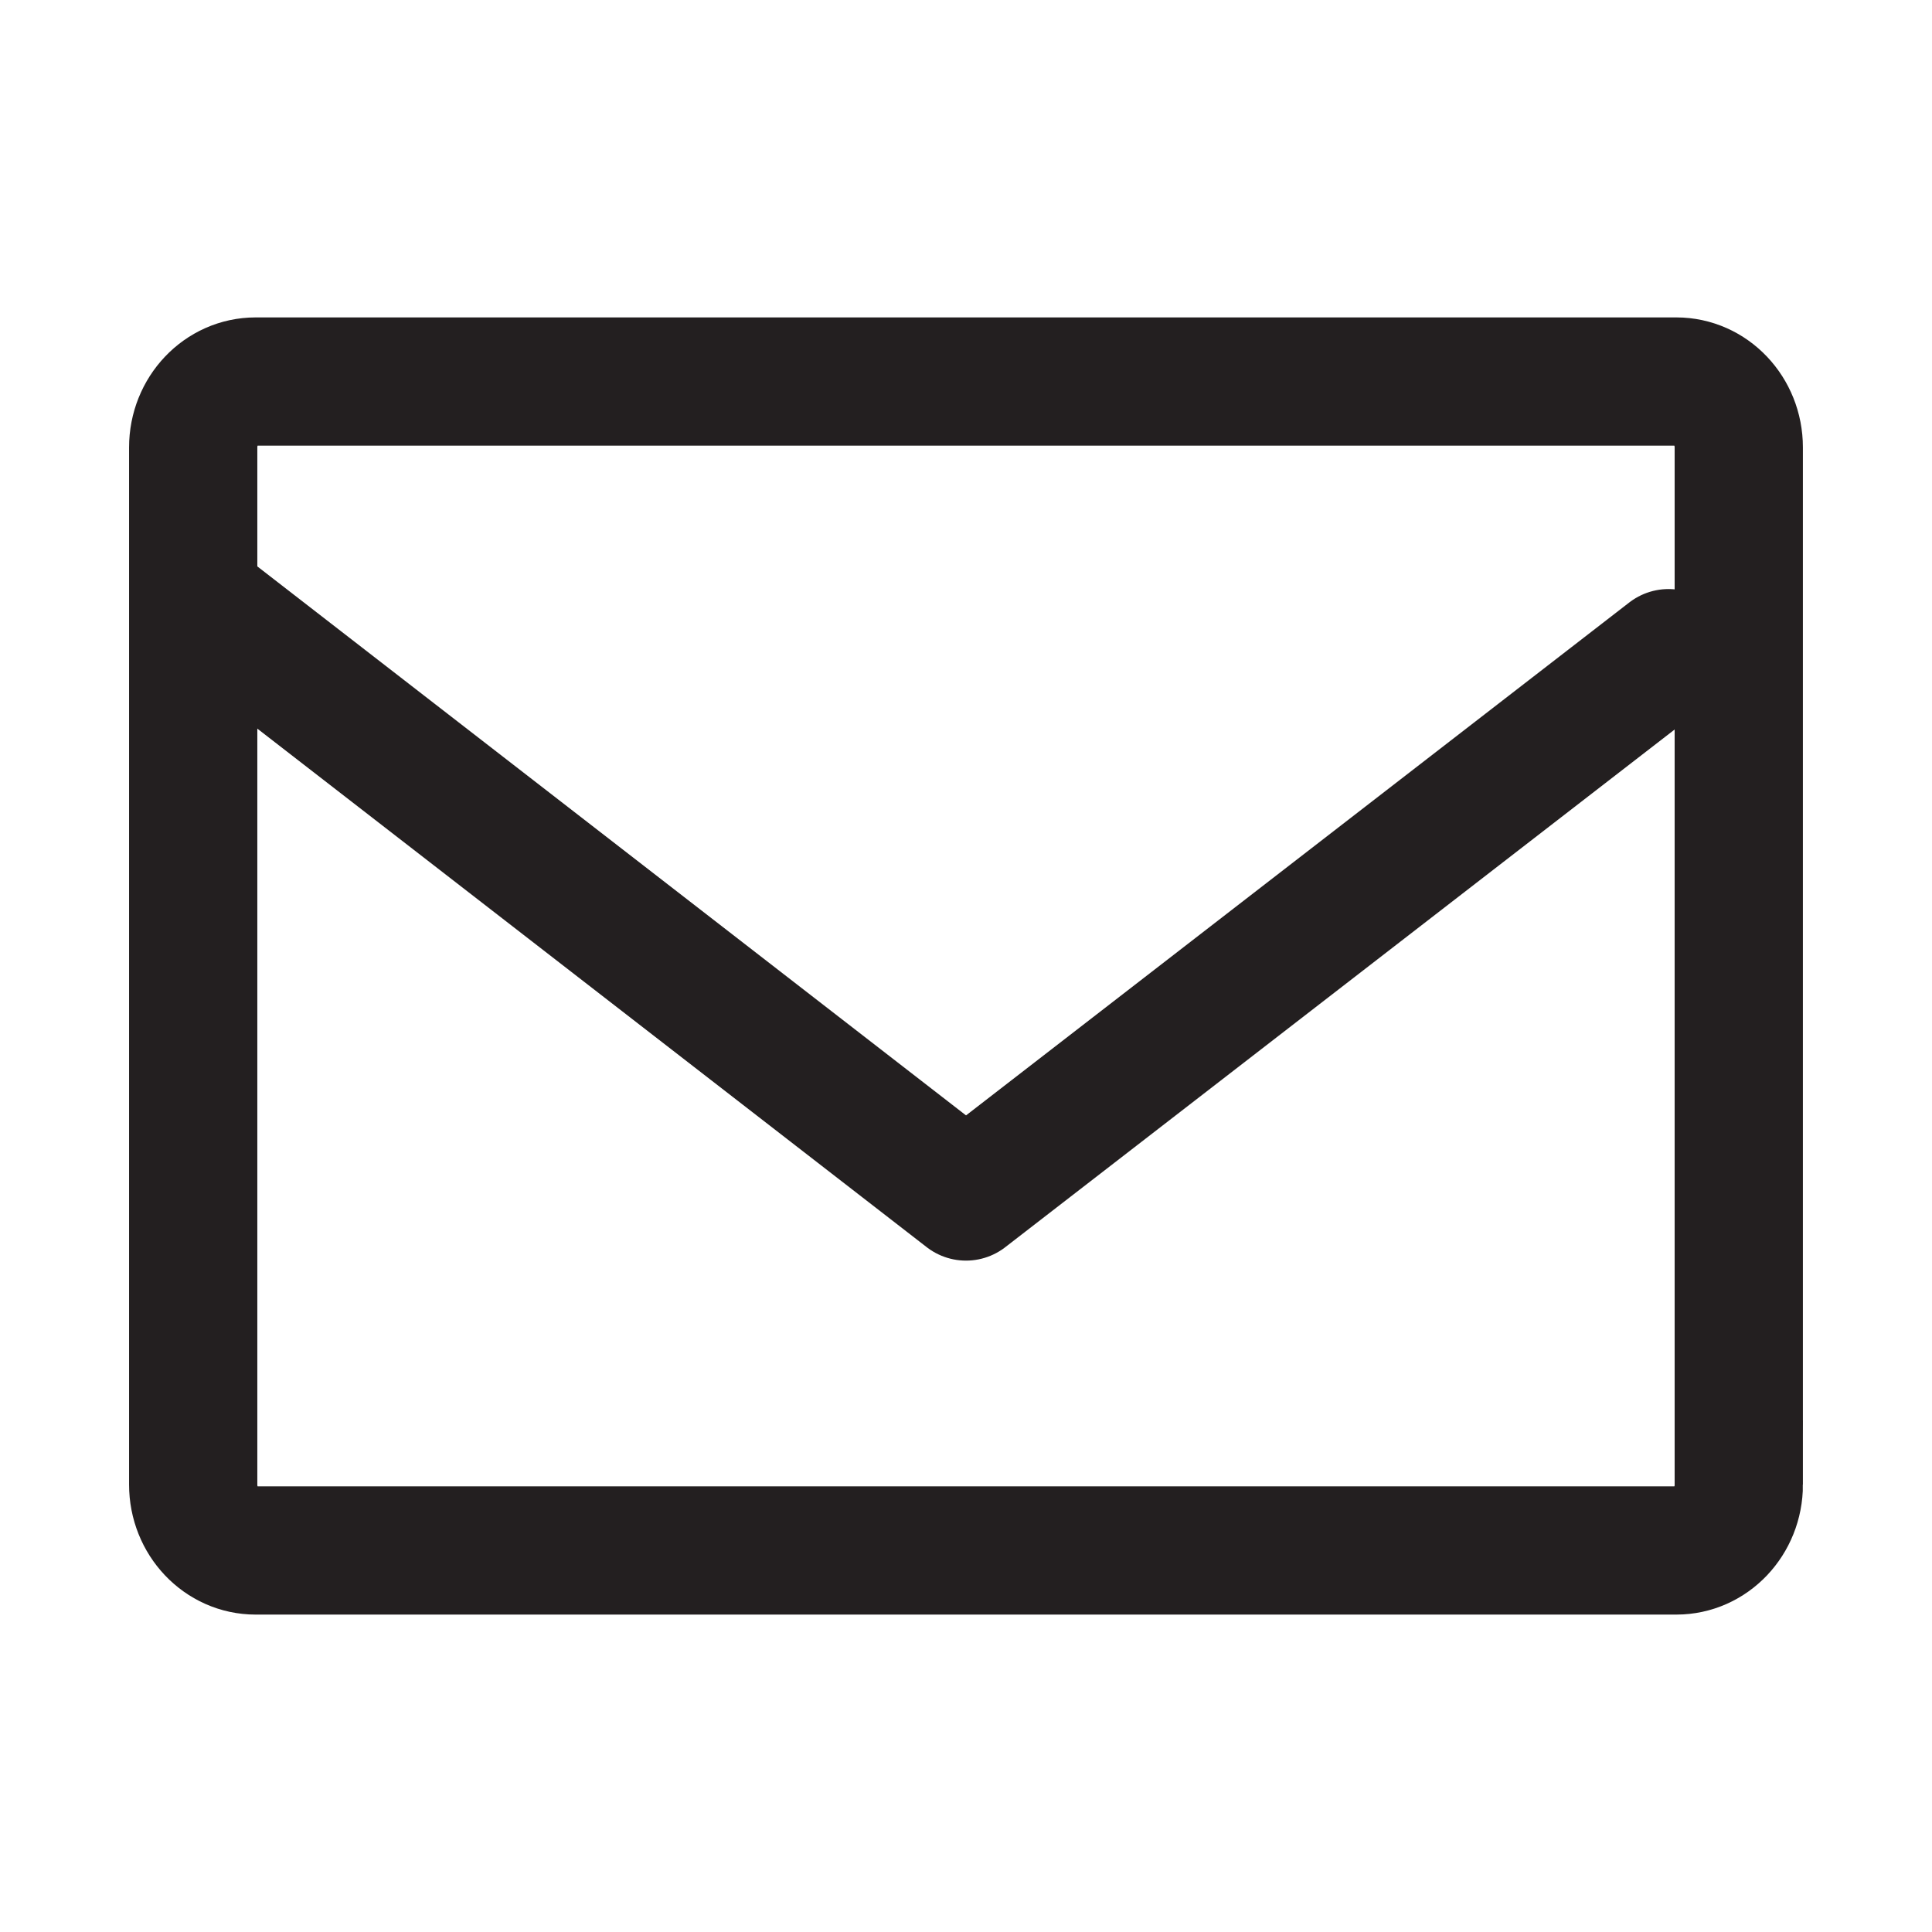 <?xml version="1.0" encoding="utf-8"?>
<!-- Generator: Adobe Illustrator 16.0.0, SVG Export Plug-In . SVG Version: 6.00 Build 0)  -->
<!DOCTYPE svg PUBLIC "-//W3C//DTD SVG 1.1//EN" "http://www.w3.org/Graphics/SVG/1.1/DTD/svg11.dtd">
<svg version="1.1" id="Layer_1" xmlns="http://www.w3.org/2000/svg" xmlns:xlink="http://www.w3.org/1999/xlink" x="0px" y="0px"
	 width="60px" height="60px" viewBox="0 0 60 60" enable-background="new 0 0 60 60" xml:space="preserve">
<g>
	
		<polyline fill="none" stroke="#231F20" stroke-width="3.983" stroke-linecap="round" stroke-linejoin="round" stroke-miterlimit="10" points="
		6.241,18.753 30,37.158 51.818,20.285 	"/>
	<path fill="none" stroke="#231F20" stroke-width="3.983" stroke-miterlimit="10" d="M54,46.106c0,1.13-0.867,2.045-1.939,2.045
		H7.939C6.868,48.151,6,47.236,6,46.106V13.894c0-1.13,0.868-2.045,1.939-2.045h44.121c1.072,0,1.939,0.915,1.939,2.045V46.106z"/>
</g>
</svg>
